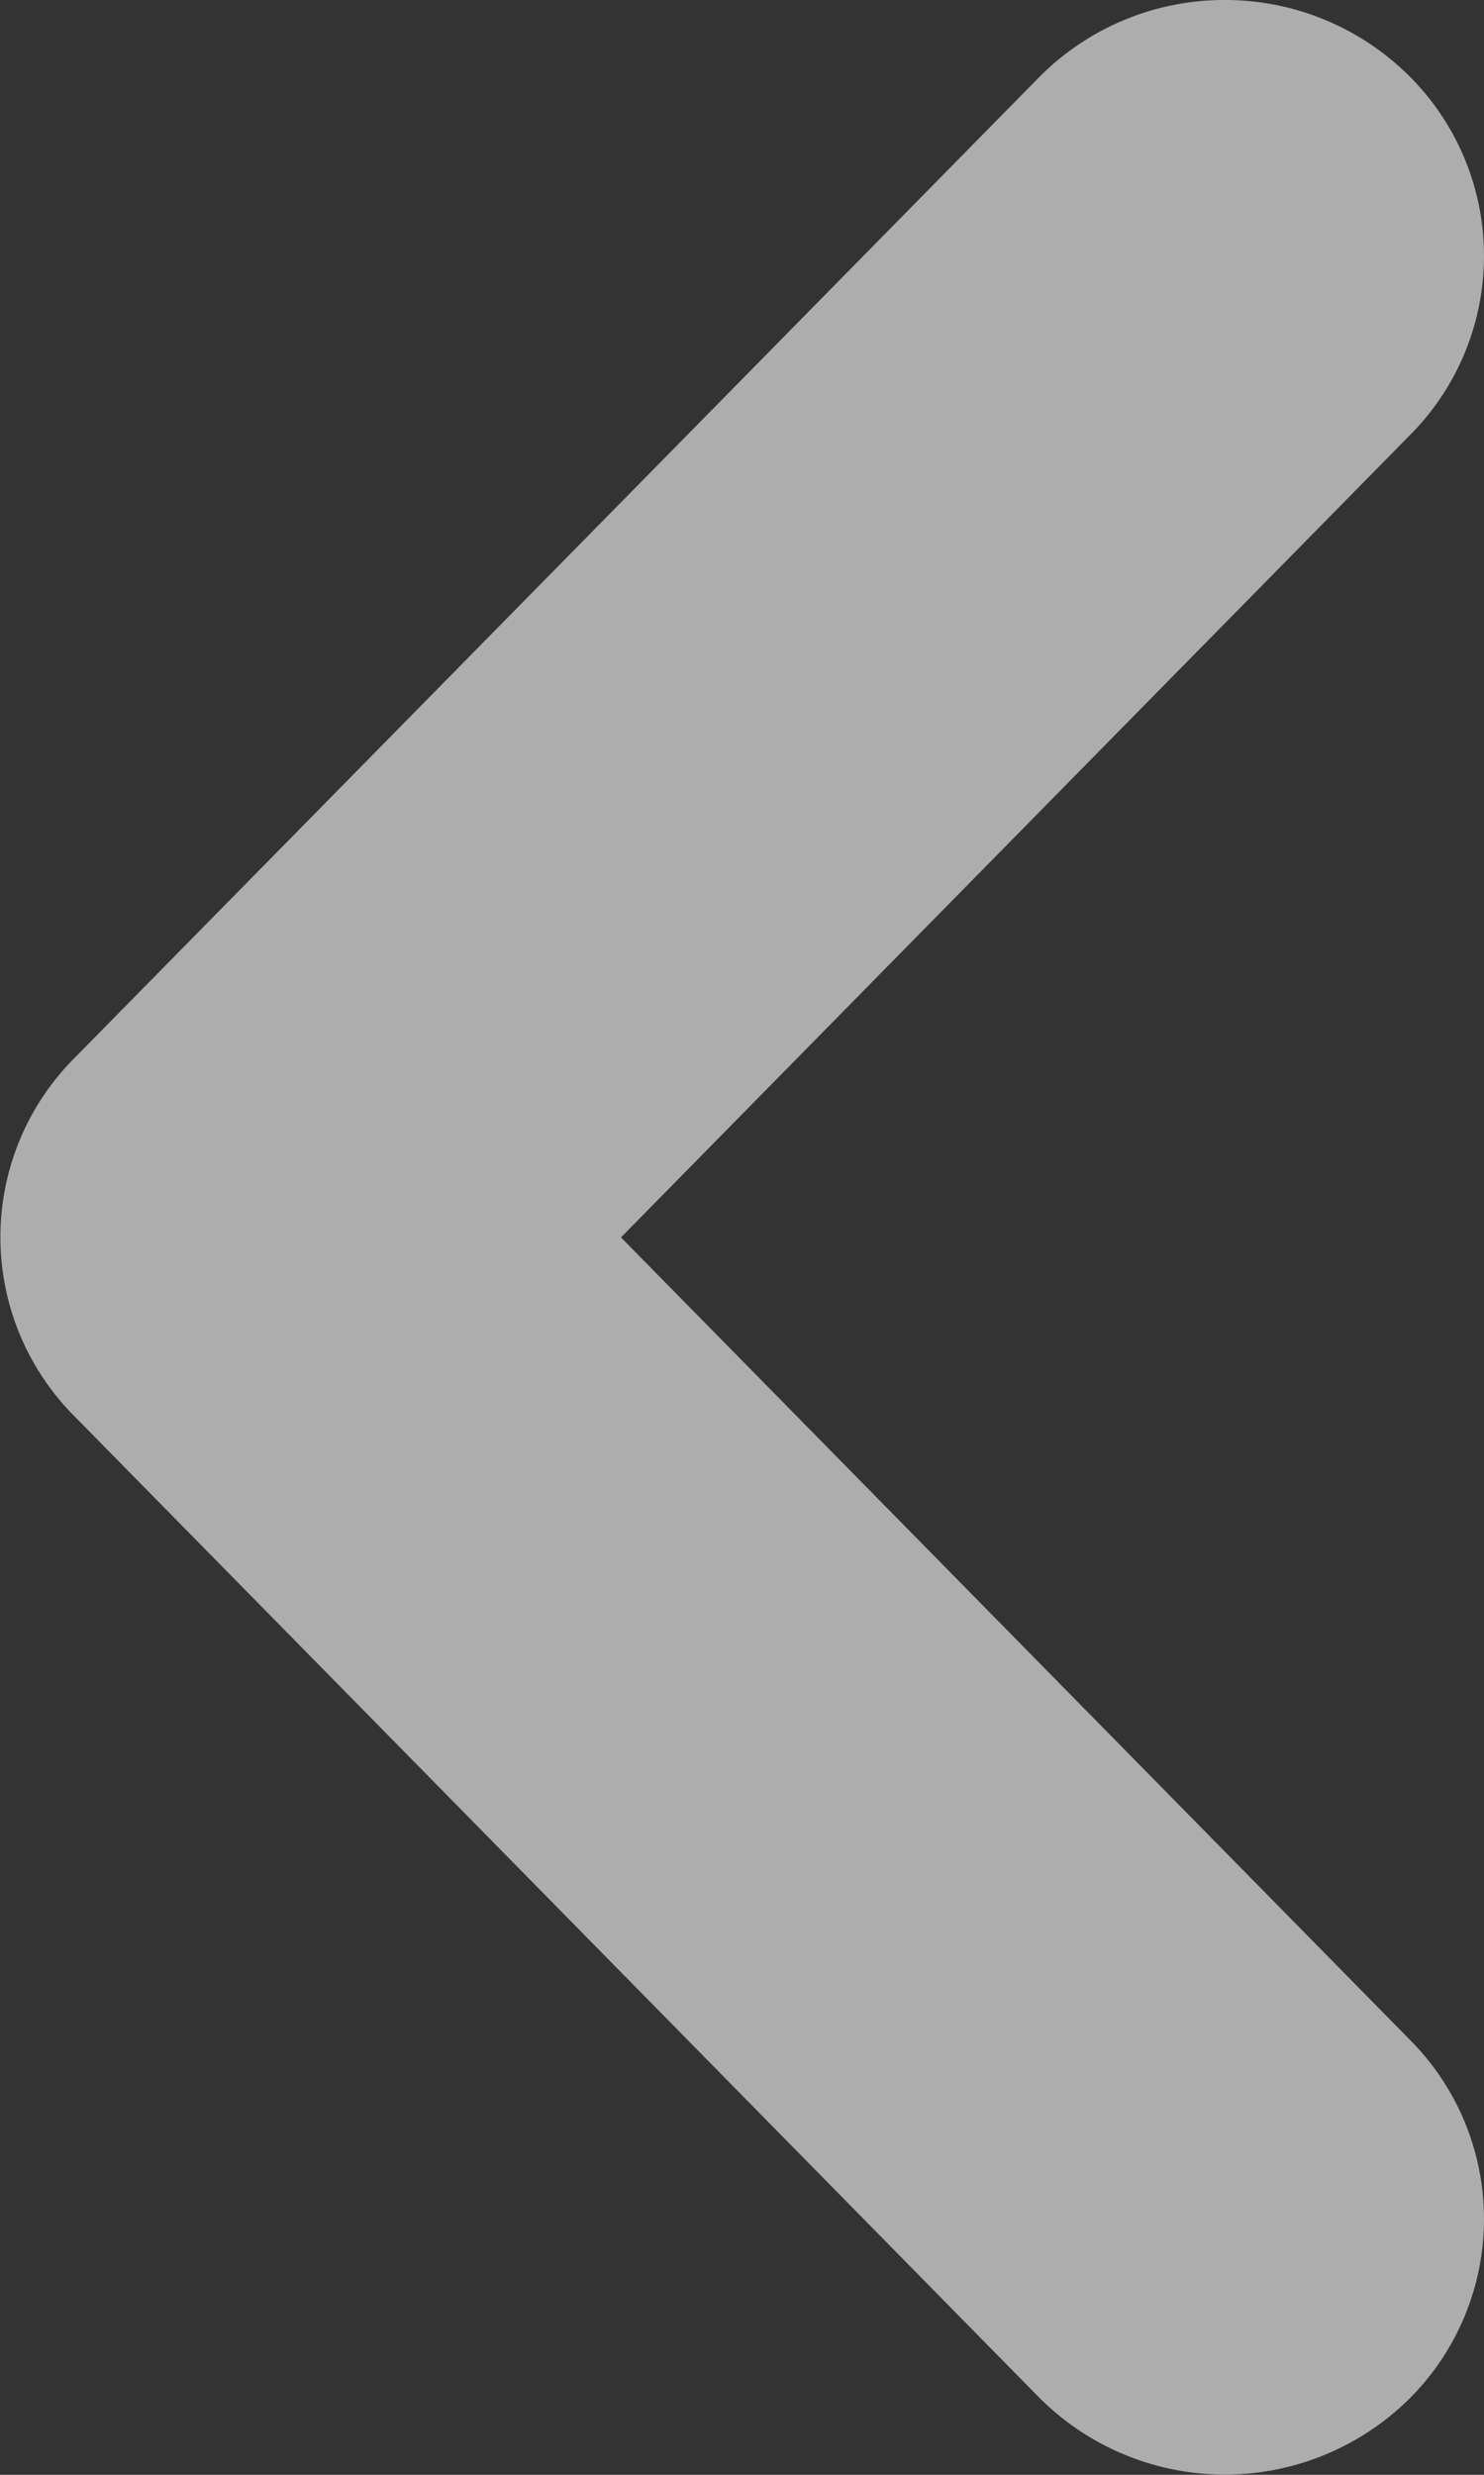 <svg xmlns="http://www.w3.org/2000/svg" width="18" height="30" viewBox="0 0 18 30">
  <rect x="0" y="0" width="18" height="30" fill="#333333" stroke="none"/>
  <path id="links" d="M0,3.146A3.163,3.163,0,0,1,.876.954,3.075,3.075,0,0,1,5.265.889L15,10.468,24.737.889a3.074,3.074,0,0,1,4.388.065A3.183,3.183,0,0,1,29.059,5.4l-11.9,11.706a3.073,3.073,0,0,1-4.324,0L.94,5.4A3.16,3.16,0,0,1,0,3.146Z" transform="translate(18) rotate(90)" fill="#fff" opacity="0.6"/>
</svg>

